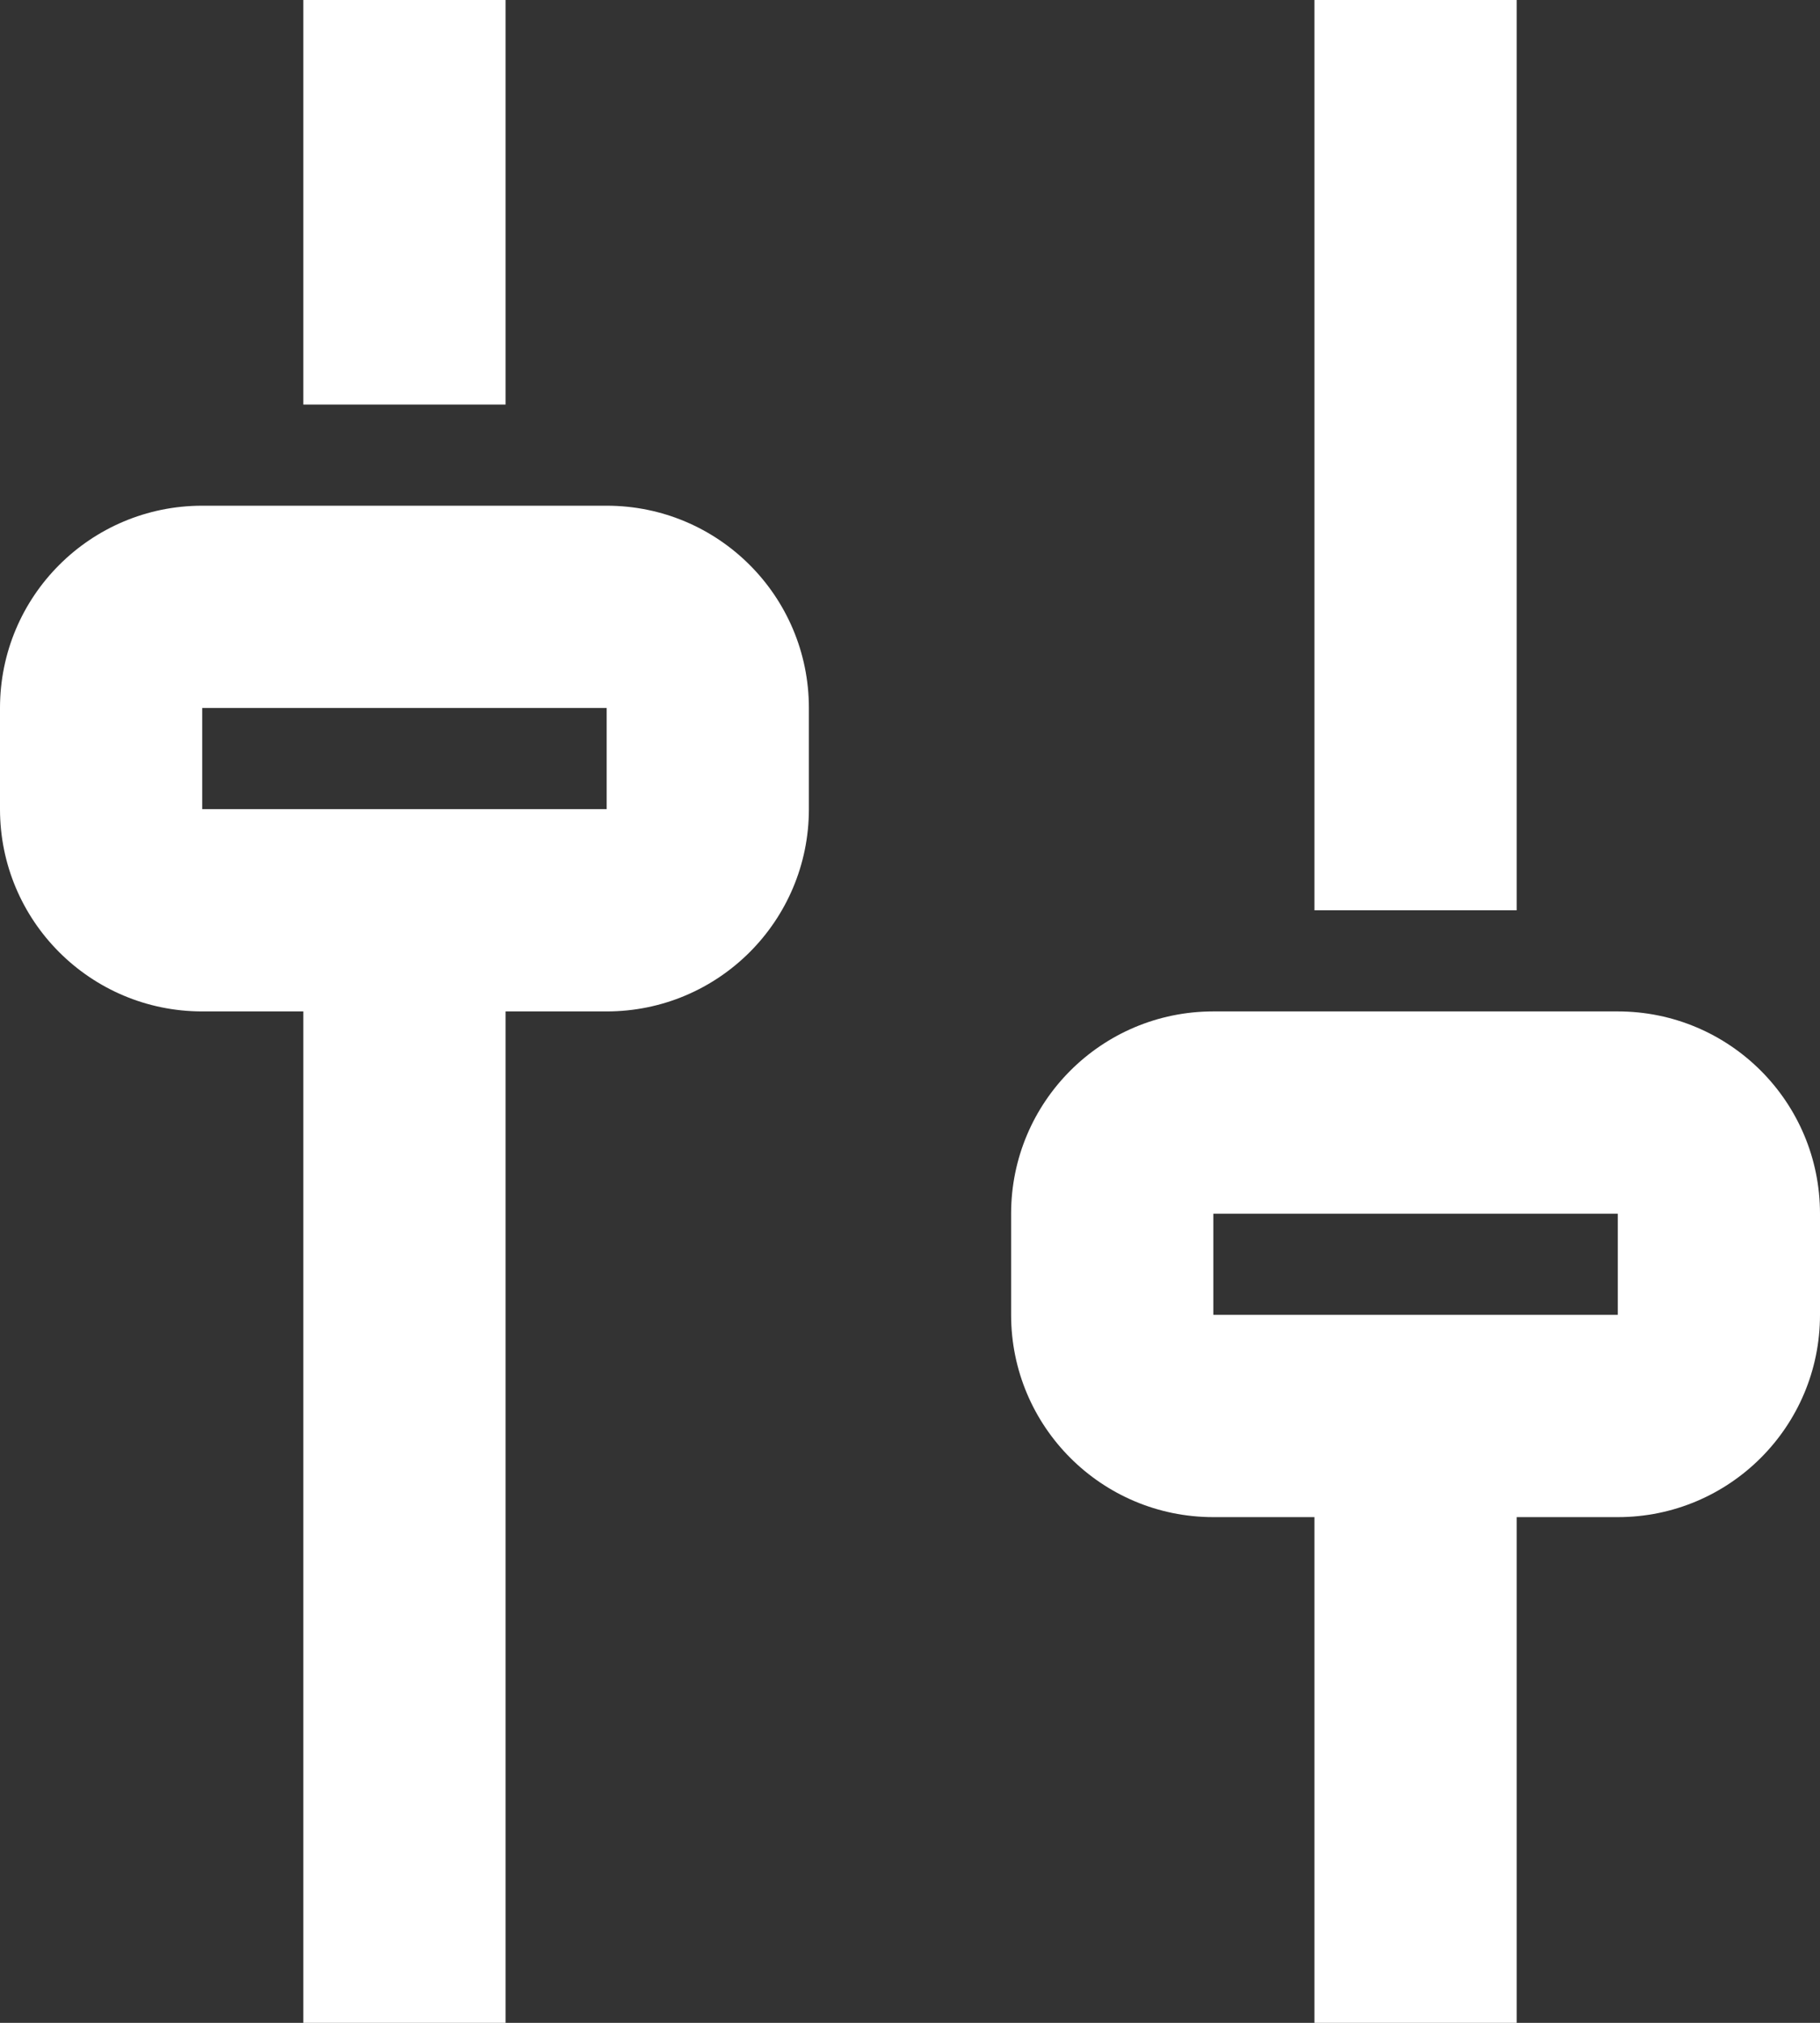 <svg width="18" height="20" viewBox="0 0 18 20" fill="none" xmlns="http://www.w3.org/2000/svg">
<rect x="0" y="0" width="18" height="20" fill="#333333" stroke="none"/>
<path fill-rule="evenodd" clip-rule="evenodd" d="M5 4H3V0H5V4ZM5 20V10H6C7.105 10 8 9.105 8 8V7C8 5.895 7.105 5 6 5H2C0.895 5 0 5.895 0 7V8C0 9.105 0.895 10 2 10H3V20H5ZM15 20V15H16C17.105 15 18 14.105 18 13V12C18 10.895 17.105 10 16 10H12C10.895 10 10 10.895 10 12V13C10 14.105 10.895 15 12 15H13V20H15ZM13 9H15V0H13V9ZM2 7V8H6V7H2ZM12 13V12H16V13H12Z" fill="white"/>
</svg>

